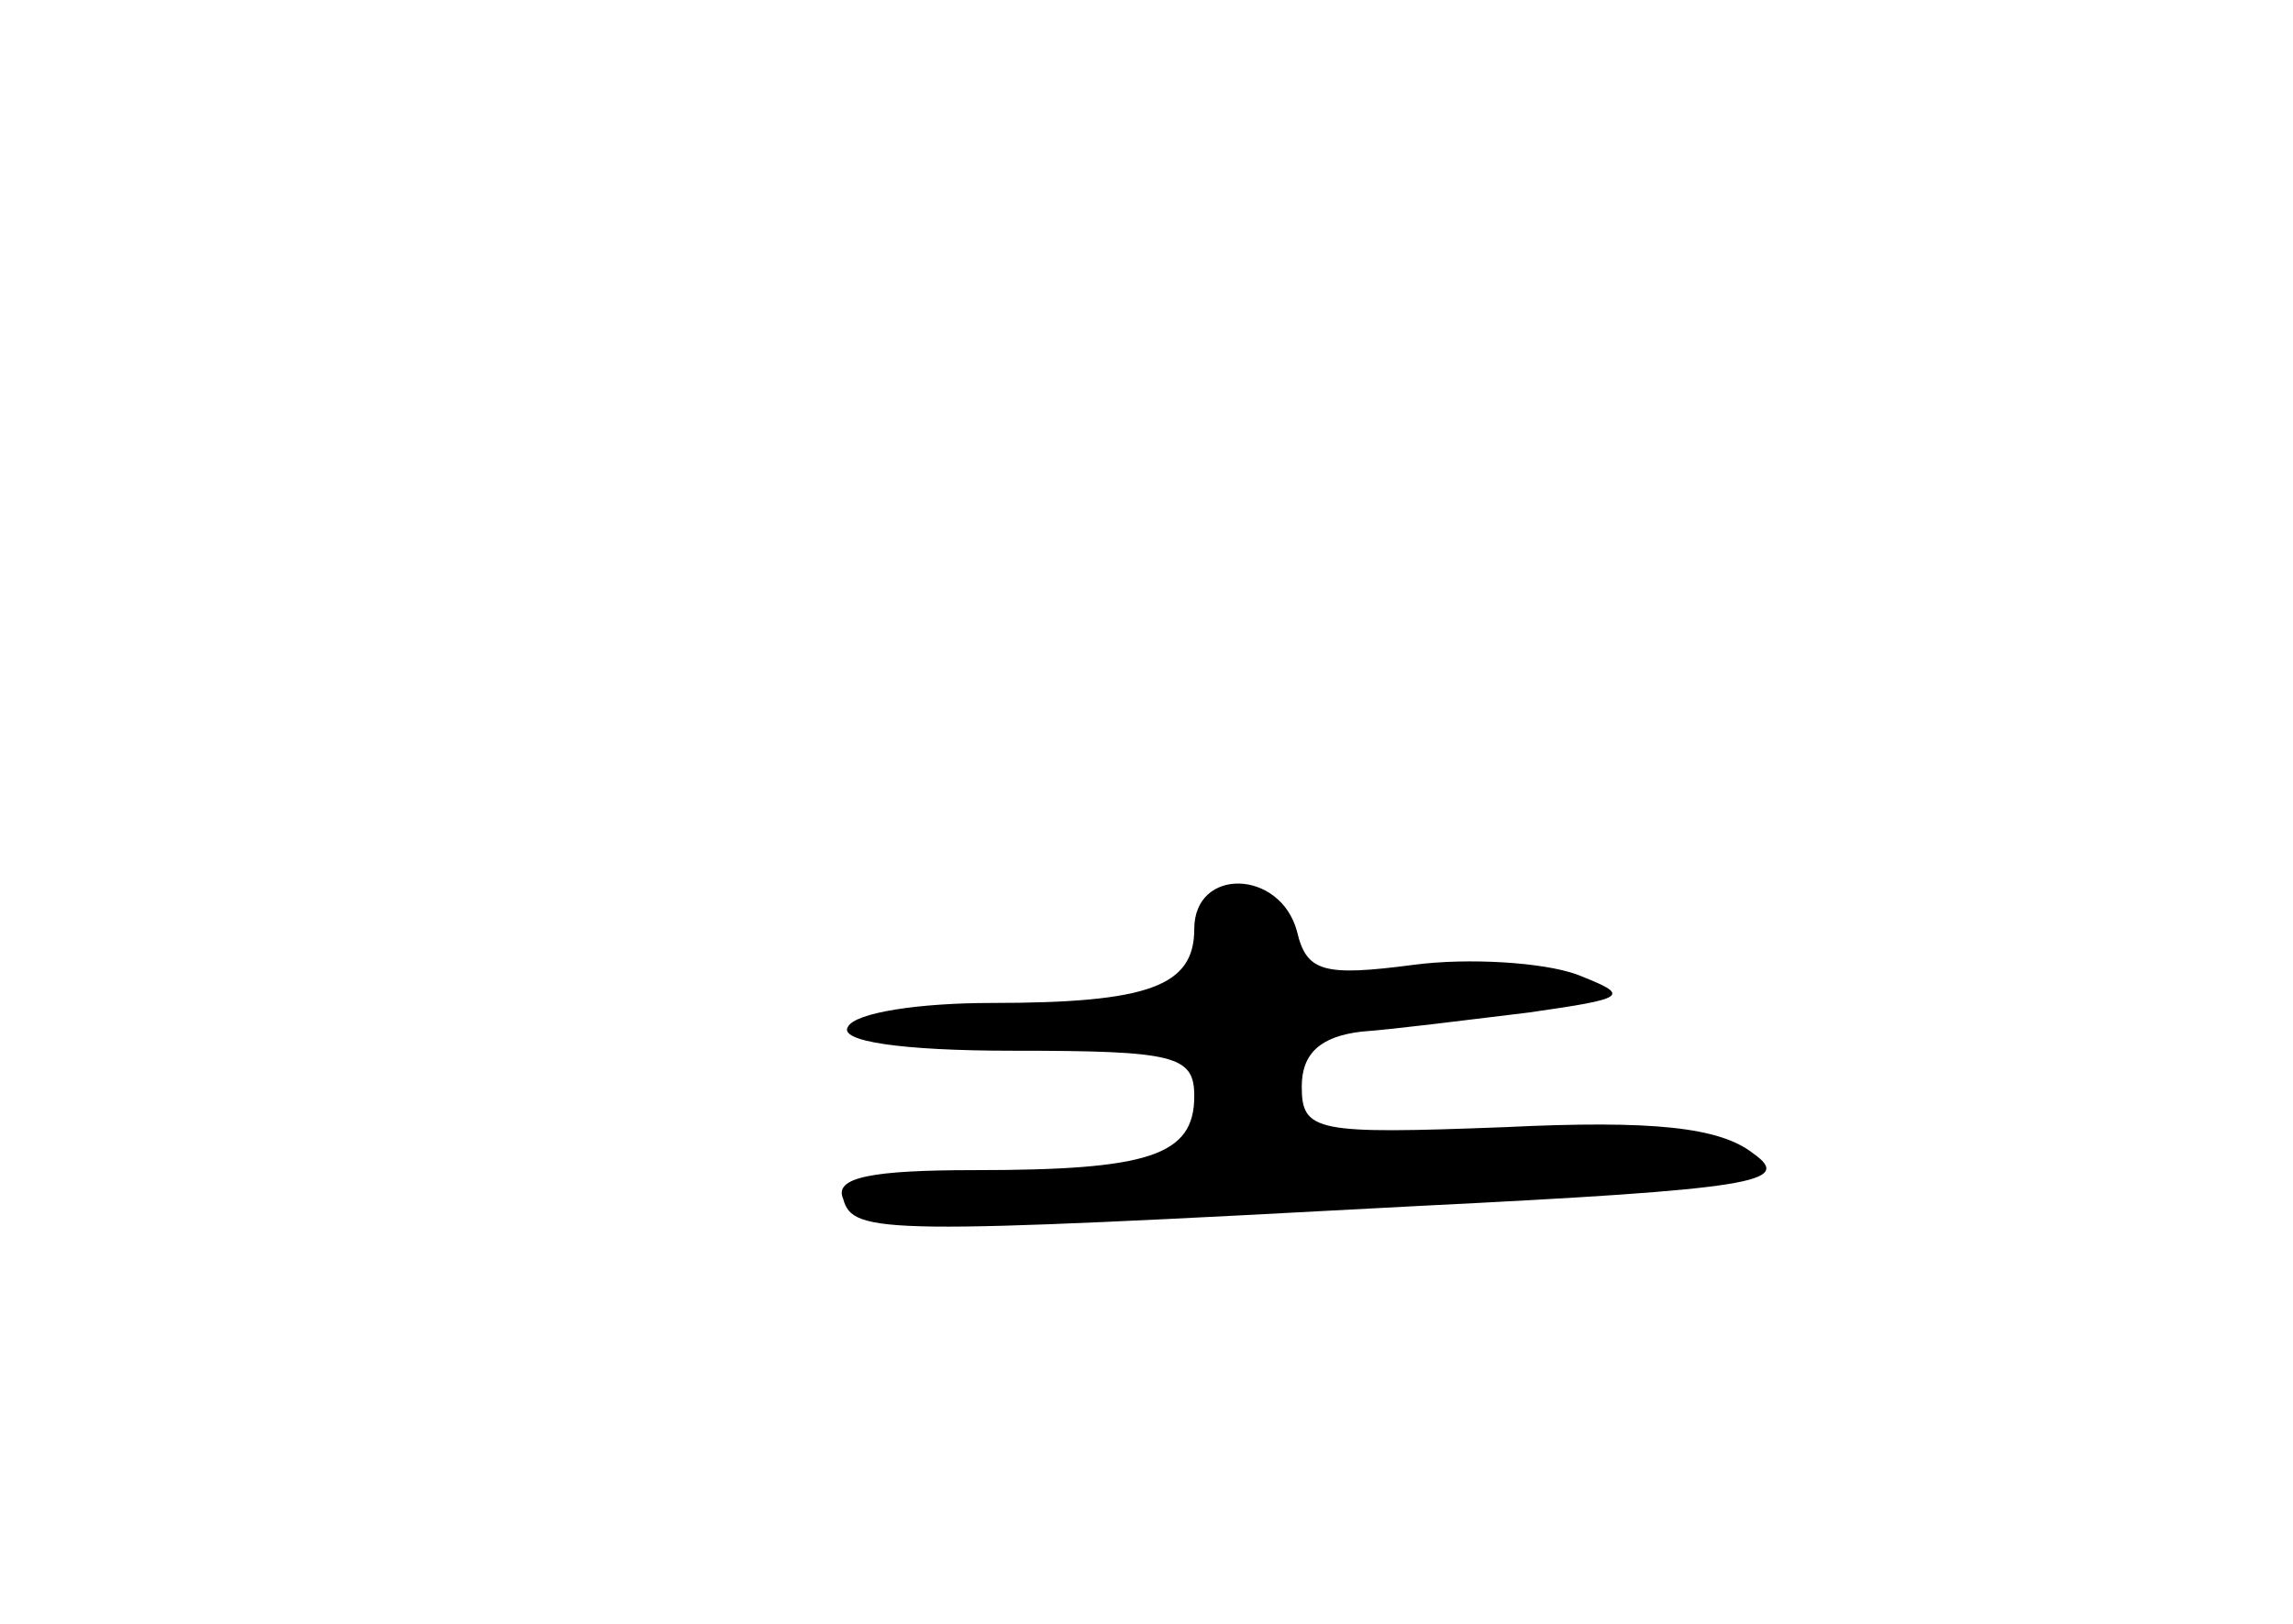 <?xml version="1.0" standalone="no"?>
<!DOCTYPE svg PUBLIC "-//W3C//DTD SVG 20010904//EN"
 "http://www.w3.org/TR/2001/REC-SVG-20010904/DTD/svg10.dtd">
<svg version="1.0" xmlns="http://www.w3.org/2000/svg"
 width="96pt" height="68pt" viewBox="0 0 96 68"
 preserveAspectRatio="xMidYMid meet">
<g transform="translate(0,68) scale(0.1,-0.1)"
fill="#000000" stroke="none">
<path d="M500 291 c0 -24 -19 -31 -85 -31 -30 0 -57 -4 -60 -10 -4 -6 22 -10
69 -10 68 0 76 -2 76 -19 0 -25 -19 -31 -92 -31 -43 0 -59 -3 -55 -12 4 -15
17 -15 241 -3 141 7 157 10 140 22 -14 11 -42 14 -104 11 -79 -3 -85 -2 -85
17 0 14 8 21 25 23 14 1 45 5 70 8 42 6 43 7 20 16 -14 5 -45 7 -68 4 -38 -5
-45 -3 -49 14 -7 26 -43 27 -43 1z"/>
</g>
</svg>

